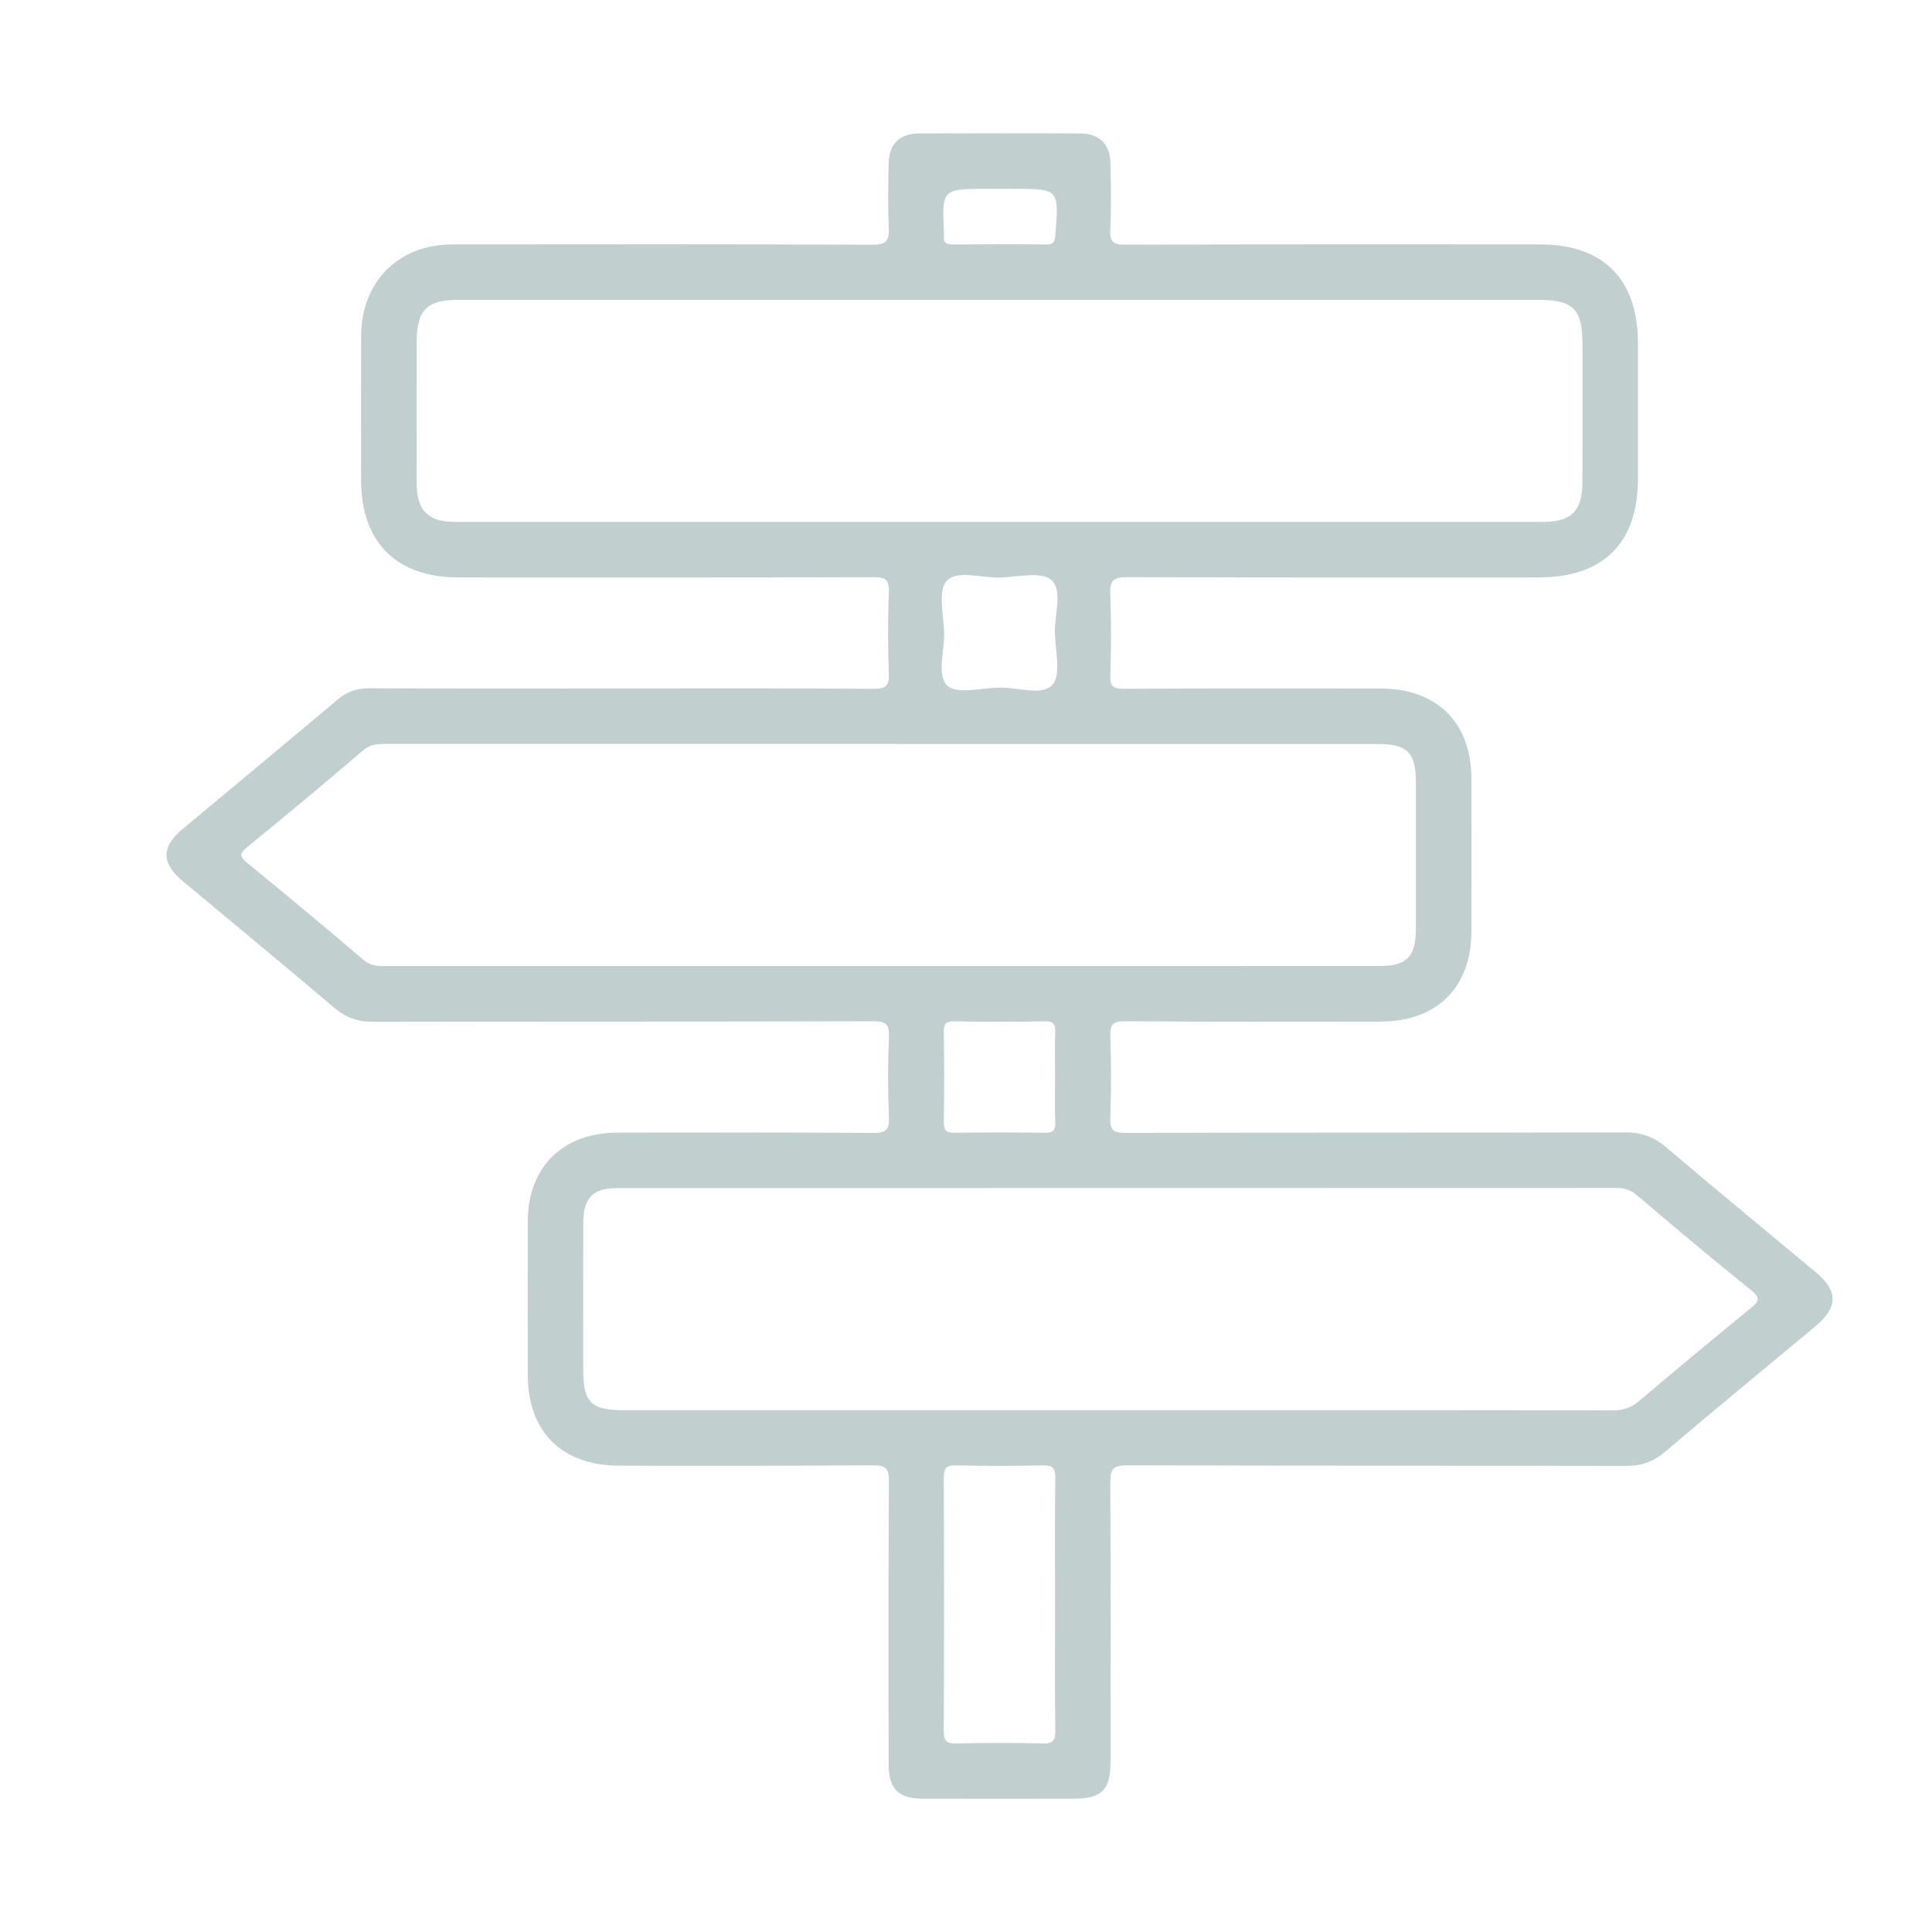 <?xml version="1.0" encoding="utf-8"?>
<!-- Generator: Adobe Illustrator 16.0.0, SVG Export Plug-In . SVG Version: 6.00 Build 0)  -->
<!DOCTYPE svg PUBLIC "-//W3C//DTD SVG 1.1//EN" "http://www.w3.org/Graphics/SVG/1.1/DTD/svg11.dtd">
<svg version="1.1" id="Layer_1" xmlns="http://www.w3.org/2000/svg" xmlns:xlink="http://www.w3.org/1999/xlink" x="0px" y="0px"
	 width="100px" height="100px" viewBox="0 0 100 100" enable-background="new 0 0 100 100" xml:space="preserve">
<path display="none" fill="#E86481" d="M8.767,73.18c0-15.463,0-30.926,0-46.388c0.128-0.018,0.153-0.115,0.19-0.219
	c1.416-3.984,3.671-5.58,7.884-5.58c16.122,0,32.244,0,48.365,0c6.224,0,12.446-0.01,18.67,0.004
	c3.442,0.008,6.173,2.11,7.125,5.413c0.052,0.181-0.049,0.453,0.231,0.543c0,15.409,0,30.818,0,46.227
	c-0.176,0.021-0.172,0.174-0.213,0.295c-1.297,3.797-3.688,5.504-7.701,5.504c-9.174,0-18.353,0-27.523,0
	c-13.198,0-26.397,0.004-39.595-0.004c-3.444-0.002-6.136-2.009-7.15-5.269C8.993,73.521,9.035,73.26,8.767,73.18z M82.816,26.035
	c-0.043-0.056-0.088-0.111-0.131-0.167c-21.797,0-43.596,0-65.393,0c-0.049,0.063-0.098,0.125-0.146,0.188
	c0.198,0.129,0.426,0.229,0.59,0.393c9.988,10.009,19.971,20.023,29.956,30.037c1.552,1.557,3.054,1.563,4.595,0.02
	c7.162-7.181,14.313-14.37,21.485-21.542C76.773,31.969,79.803,29.01,82.816,26.035z M17.05,74.096c22.072,0,43.868,0,65.722,0
	c-0.092-0.119-0.131-0.186-0.184-0.238c-6.648-6.67-13.303-13.336-19.938-20.021c-0.414-0.419-0.604-0.284-0.93,0.048
	c-2.035,2.064-4.089,4.112-6.135,6.164c-3.234,3.246-7.951,3.241-11.184-0.009c-1.987-1.998-3.992-3.978-5.954-5.999
	c-0.48-0.495-0.738-0.582-1.281-0.031c-4.787,4.852-9.605,9.672-14.425,14.49C20.911,70.334,19.045,72.137,17.05,74.096z
	 M13.658,29.396c0,13.71,0,27.506,0,41.4c0.7-0.706,1.32-1.335,1.944-1.962c6.083-6.102,12.163-12.209,18.262-18.295
	c0.444-0.443,0.466-0.68,0-1.11c-0.927-0.854-1.789-1.779-2.685-2.667C25.33,40.962,19.478,35.163,13.658,29.396z M86.376,29.316
	c-0.051-0.034-0.103-0.068-0.153-0.102c-0.17,0.203-0.328,0.418-0.514,0.605c-6.496,6.522-12.988,13.046-19.506,19.547
	c-0.492,0.49-0.52,0.721-0.01,1.229c6.574,6.555,13.125,13.137,19.675,19.719c0.139,0.143,0.212,0.349,0.315,0.521
	c0.063-0.061,0.129-0.115,0.188-0.174C86.376,56.879,86.376,43.098,86.376,29.316z"/>
<path fill="#C2CFCF" d="M32.127,35.635c4.369,0,8.738-0.015,13.108,0.017c0.646,0.004,0.79-0.178,0.769-0.792
	c-0.049-1.404-0.053-2.814,0.001-4.218c0.025-0.653-0.186-0.769-0.794-0.767c-7.153,0.023-14.305,0.016-21.458,0.014
	c-3.242,0-5.06-1.813-5.062-5.041c-0.001-2.485-0.007-4.969,0.001-7.452c0.01-2.816,1.92-4.741,4.727-4.744
	c7.242-0.008,14.485-0.015,21.728,0.016c0.727,0.004,0.89-0.21,0.856-0.886c-0.054-1.105-0.03-2.214-0.009-3.321
	c0.02-1.001,0.563-1.547,1.572-1.553c2.784-0.015,5.567-0.016,8.35,0c1.002,0.006,1.544,0.559,1.564,1.564
	c0.021,1.137,0.044,2.275-0.012,3.411c-0.031,0.631,0.147,0.784,0.779,0.782c7.151-0.024,14.305-0.016,21.456-0.015
	c3.292,0,5.075,1.8,5.078,5.117c0,2.334,0,4.668,0,7.002c-0.003,3.348-1.788,5.12-5.164,5.12c-7.093,0-14.185,0.011-21.277-0.017
	c-0.699-0.002-0.903,0.165-0.874,0.872c0.062,1.403,0.048,2.812,0.004,4.218c-0.02,0.56,0.137,0.691,0.69,0.688
	c4.431-0.024,8.86-0.016,13.288-0.013c2.93,0.001,4.709,1.762,4.713,4.669c0.005,2.633,0.005,5.267,0,7.9
	c-0.004,2.905-1.78,4.668-4.714,4.671c-4.398,0.002-8.798,0.016-13.197-0.017c-0.63-0.004-0.804,0.147-0.781,0.781
	c0.053,1.404,0.053,2.813,0,4.218c-0.025,0.637,0.156,0.782,0.785,0.78c8.616-0.024,17.236-0.007,25.855-0.029
	c0.83-0.003,1.477,0.22,2.11,0.757c2.577,2.191,5.188,4.334,7.784,6.501c1.15,0.957,1.134,1.808-0.047,2.79
	c-2.597,2.162-5.208,4.309-7.784,6.498c-0.614,0.52-1.242,0.722-2.035,0.72c-8.591-0.021-17.179,0-25.769-0.032
	c-0.771-0.003-0.906,0.214-0.901,0.934c0.035,4.789,0.019,9.577,0.017,14.365c0,1.518-0.449,1.961-1.983,1.961
	c-2.572,0.002-5.147,0.006-7.72,0c-1.284-0.005-1.786-0.508-1.787-1.798c-0.004-4.878-0.018-9.756,0.017-14.634
	c0.004-0.673-0.158-0.831-0.829-0.827c-4.369,0.033-8.738,0.021-13.106,0.02c-2.995-0.002-4.756-1.748-4.76-4.716
	c-0.002-2.635-0.004-5.267,0-7.901c0.006-2.843,1.801-4.622,4.668-4.624c4.399-0.003,8.798-0.017,13.197,0.019
	c0.667,0.005,0.86-0.147,0.83-0.826c-0.061-1.375-0.06-2.754,0-4.129c0.029-0.675-0.156-0.829-0.827-0.827
	c-8.619,0.024-17.238,0.009-25.856,0.028c-0.797,0.003-1.421-0.211-2.032-0.73c-2.597-2.208-5.231-4.376-7.849-6.562
	c-1.095-0.914-1.105-1.756-0.024-2.66c2.686-2.244,5.382-4.476,8.057-6.731c0.489-0.413,1-0.581,1.634-0.579
	C23.449,35.644,27.789,35.635,32.127,35.635z M51.712,15.521c-9.335,0-18.67,0-28.005,0c-1.611,0-2.138,0.534-2.139,2.158
	c-0.002,2.454-0.006,4.907,0.001,7.359c0.003,1.379,0.59,1.972,1.964,1.974c18.788,0.002,37.579,0.002,56.367,0
	c1.429,0,2.002-0.583,2.006-2.024c0.006-2.394,0.002-4.788,0.002-7.181C81.905,16,81.428,15.52,79.625,15.52
	C70.32,15.521,61.016,15.521,51.712,15.521z M57.74,72.989c8.585,0,17.17-0.005,25.756,0.011c0.543,0.001,0.945-0.144,1.361-0.496
	c1.89-1.61,3.802-3.189,5.722-4.764c0.408-0.334,0.616-0.516,0.057-0.962c-2.007-1.609-3.971-3.269-5.932-4.93
	c-0.326-0.275-0.648-0.359-1.053-0.359c-17.229,0.007-34.46,0.005-51.691,0.007c-1.279,0-1.769,0.506-1.771,1.81
	c-0.005,2.542-0.002,5.084-0.001,7.627c0.001,1.646,0.413,2.057,2.067,2.057C40.748,72.989,49.244,72.989,57.74,72.989z
	 M45.72,38.508c-8.59,0-17.18,0-25.77-0.001c-0.418,0-0.786,0.015-1.153,0.33c-1.977,1.692-3.975,3.36-5.994,5.001
	c-0.436,0.354-0.404,0.501,0.009,0.839c2.016,1.645,4.015,3.313,5.994,5.001c0.337,0.288,0.67,0.326,1.064,0.326
	c17.181-0.003,34.36-0.002,51.54-0.003c1.398,0,1.872-0.481,1.875-1.891c0.002-2.544,0.002-5.088,0-7.632
	c-0.001-1.526-0.445-1.968-1.977-1.969C62.78,38.508,54.25,38.508,45.72,38.508z M54.61,83.043c0-2.183-0.018-4.367,0.012-6.552
	c0.007-0.508-0.134-0.653-0.642-0.642c-1.495,0.033-2.993,0.033-4.488,0c-0.51-0.012-0.643,0.138-0.641,0.644
	c0.02,4.367,0.02,8.737,0,13.104c-0.002,0.509,0.134,0.653,0.642,0.643c1.496-0.034,2.992-0.034,4.487,0
	c0.511,0.011,0.648-0.137,0.642-0.644C54.593,87.414,54.61,85.229,54.61,83.043z M51.734,35.593
	c0.942-0.035,2.207,0.448,2.738-0.145c0.465-0.519,0.152-1.762,0.128-2.685c-0.023-0.944,0.412-2.21-0.179-2.74
	c-0.514-0.465-1.761-0.15-2.686-0.128c-0.943,0.023-2.208-0.41-2.738,0.178c-0.466,0.516-0.15,1.762-0.128,2.685
	c0.023,0.944-0.41,2.213,0.179,2.739C49.564,35.957,50.811,35.593,51.734,35.593z M54.61,55.758c0-0.776-0.021-1.555,0.008-2.332
	c0.016-0.417-0.091-0.569-0.538-0.562c-1.556,0.028-3.111,0.024-4.667,0.002c-0.416-0.005-0.568,0.093-0.56,0.539
	c0.027,1.557,0.024,3.11,0.001,4.668c-0.006,0.414,0.092,0.566,0.538,0.56c1.558-0.026,3.111-0.024,4.668-0.002
	c0.415,0.007,0.581-0.091,0.56-0.539C54.584,57.315,54.61,56.538,54.61,55.758z M51.825,9.774c-0.241,0-0.479,0-0.72,0
	c-2.358,0-2.358,0-2.242,2.336c0.001,0.029,0.003,0.061,0,0.09c-0.05,0.354,0.106,0.457,0.453,0.454c1.614-0.015,3.23-0.017,4.846,0
	c0.353,0.003,0.431-0.117,0.458-0.458c0.197-2.422,0.206-2.422-2.169-2.422C52.242,9.774,52.032,9.774,51.825,9.774z"/>
</svg>
